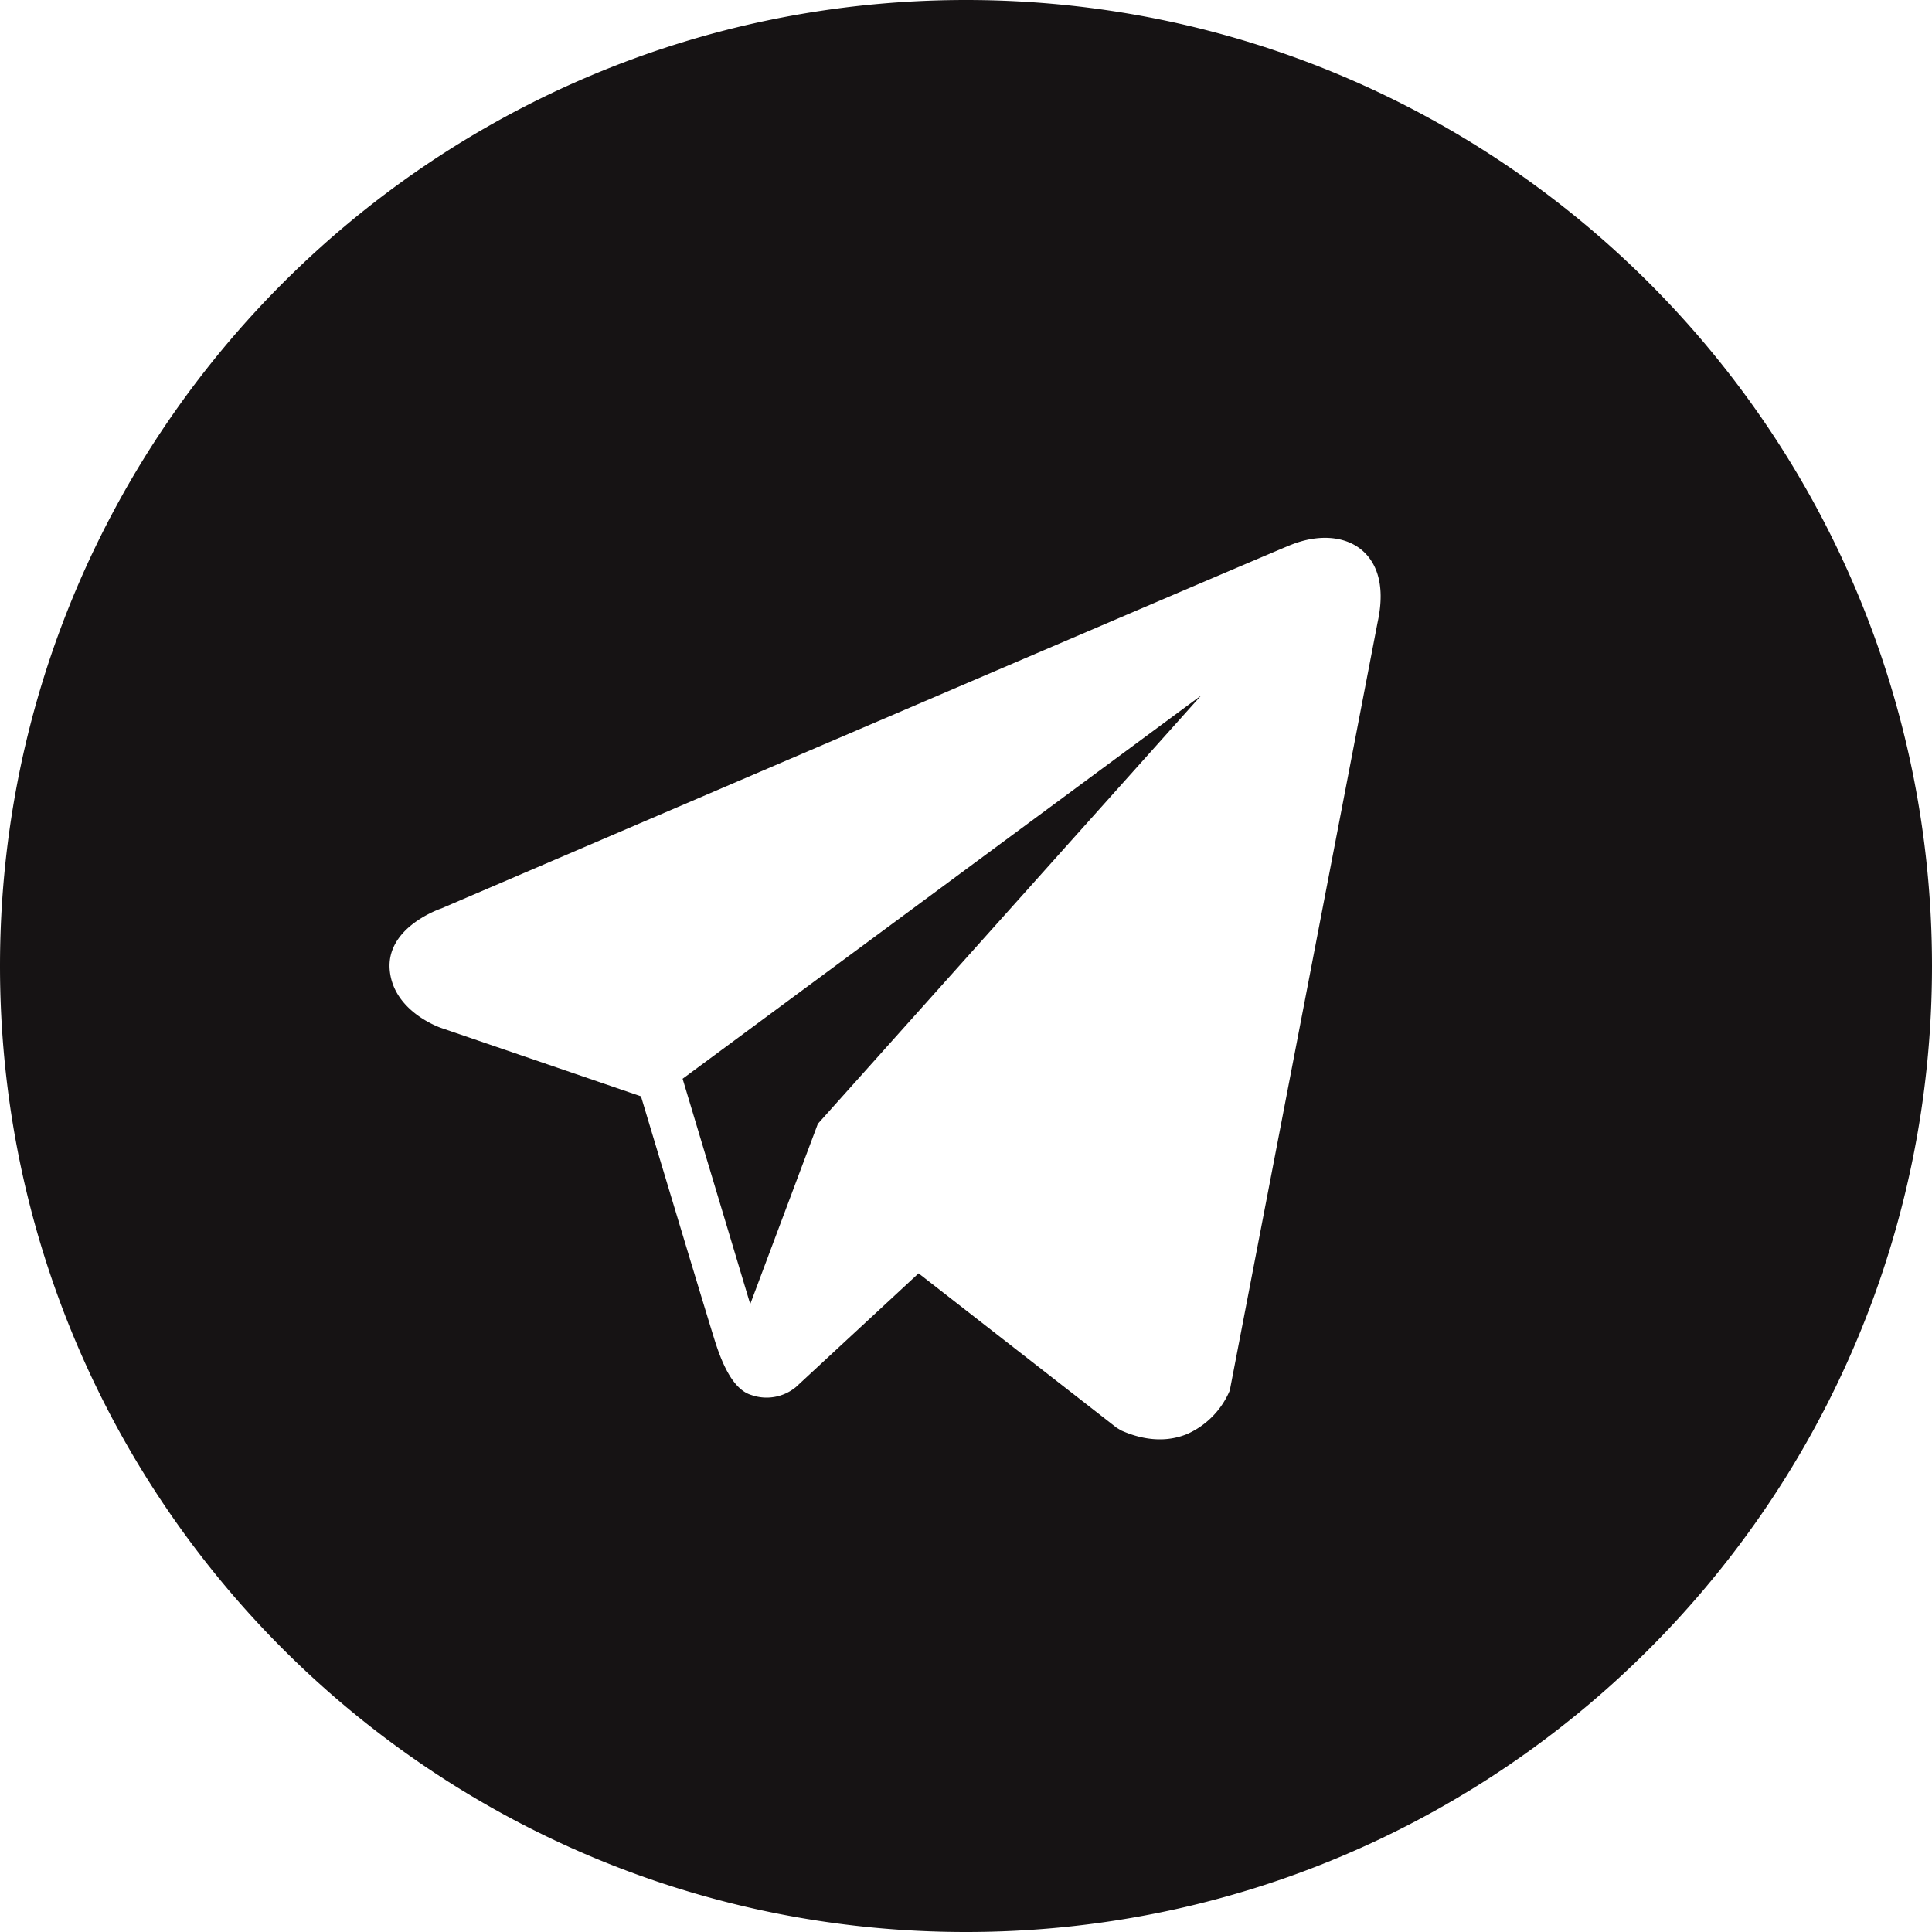 <svg width="22" height="22" fill="none" xmlns="http://www.w3.org/2000/svg"><path fill-rule="evenodd" clip-rule="evenodd" d="M11 22c6.075 0 11-4.925 11-11S17.075 0 11 0 0 4.925 0 11s4.925 11 11 11Zm3.701-15.796c.313-.125.615-.102.808.061.138.117.28.355.178.822l-1.683 8.746a.942.942 0 0 1-.487.497.812.812 0 0 1-.31.06c-.14 0-.287-.033-.44-.101l-.053-.032L10.46 14.5l-1.396 1.294a.524.524 0 0 1-.509.091c-.22-.066-.345-.392-.422-.64-.114-.366-.599-1.978-.792-2.621l-.042-.14-2.282-.781c-.057-.021-.524-.201-.577-.636-.06-.483.52-.7.587-.723.366-.157 9.344-4.008 9.673-4.14ZM8.543 14.85l.77-2.053 4.364-4.877-5.904 4.364.77 2.566Z" fill="#161314"/></svg>